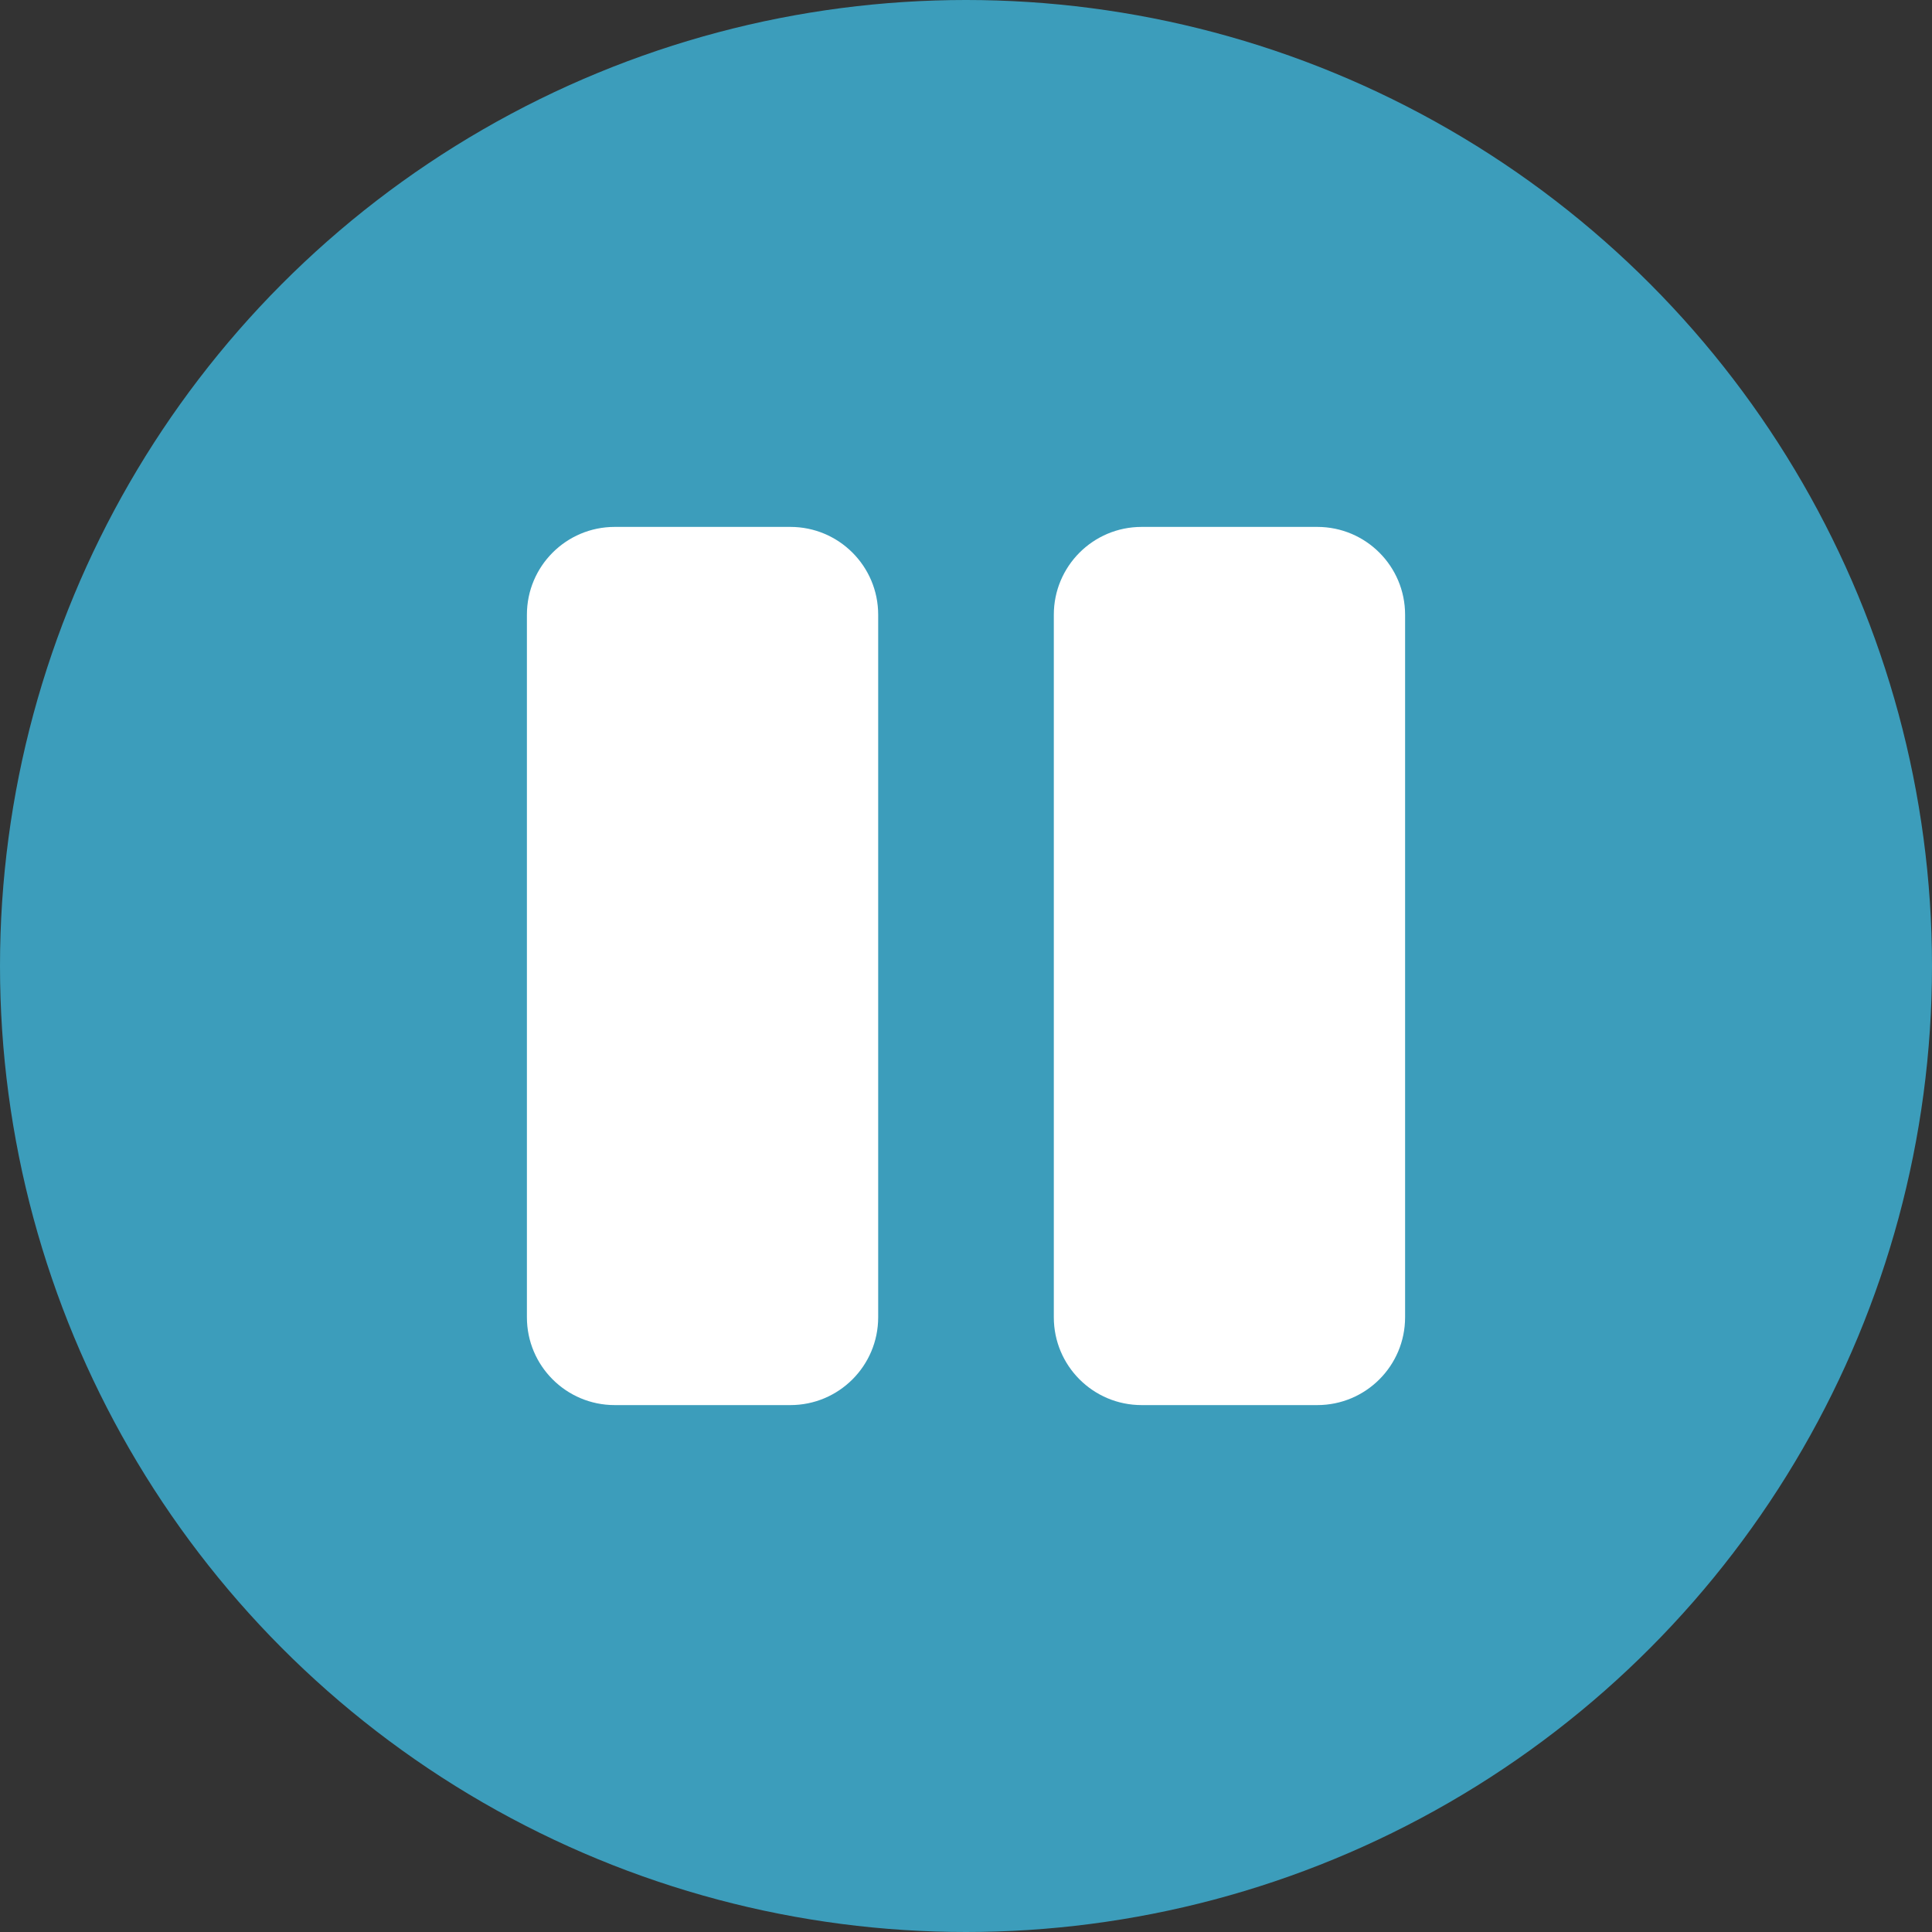 <svg width="44" height="44" viewBox="0 0 44 44" fill="none" xmlns="http://www.w3.org/2000/svg">
<rect x="0" y="0" width="44" height="44" fill="#333333" stroke="none"/>
<circle cx="22" cy="22" r="22" fill="#3C9DBB"/>
<path d="M32 30C32 31.105 31.105 32 30 32H26C24.895 32 24 31.105 24 30V14C24 12.895 24.895 12 26 12H30C31.105 12 32 12.895 32 14V30Z" fill="white"/>
<path d="M20 14V30C20 31.105 19.105 32 18 32H14C12.895 32 12 31.105 12 30V14C12 12.895 12.895 12 14 12H18C19.105 12 20 12.895 20 14Z" fill="white"/>
</svg>

